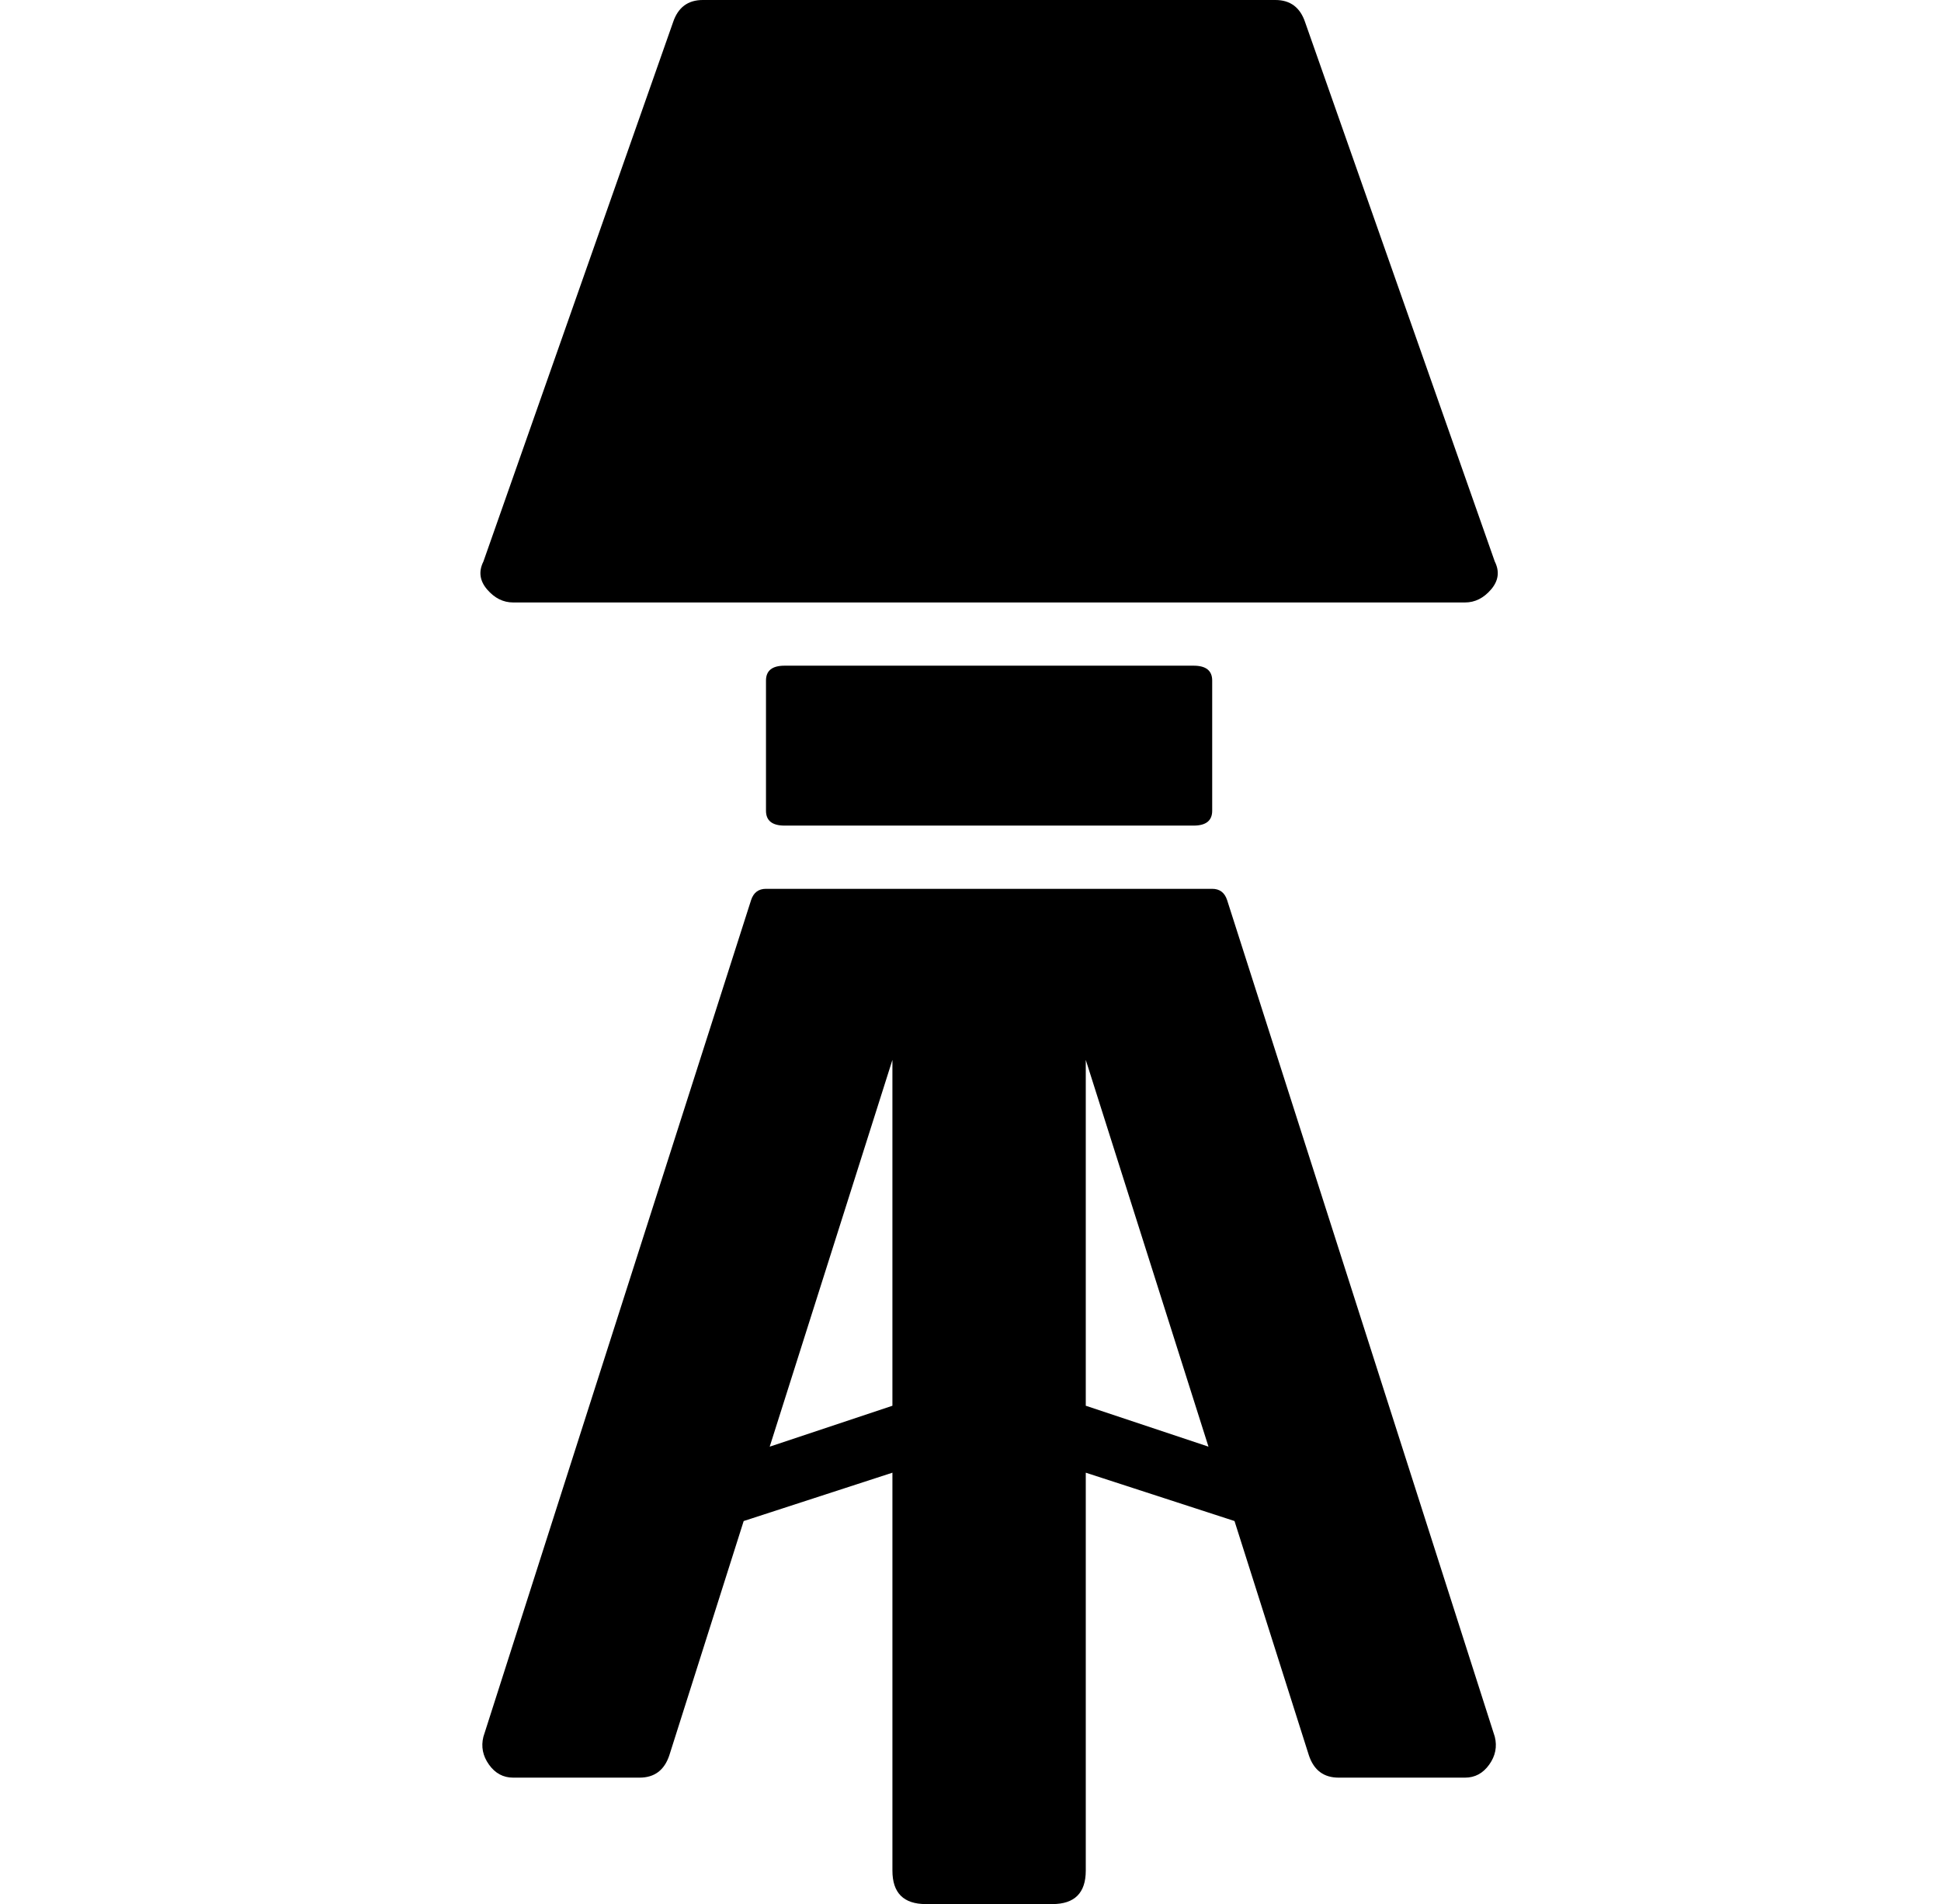 <?xml version="1.0" standalone="no"?>
<!DOCTYPE svg PUBLIC "-//W3C//DTD SVG 1.1//EN" "http://www.w3.org/Graphics/SVG/1.1/DTD/svg11.dtd" >
<svg xmlns="http://www.w3.org/2000/svg" xmlns:xlink="http://www.w3.org/1999/xlink" version="1.1" viewBox="-10 0 522 512">
  <g transform="matrix(1 0 0 -1 0 448)">
   <path fill="currentColor"
d="M311 269q5 0 5 -4v-35q0 -4 -5 -4h-110q-5 0 -5 4v35q0 4 5 4h110zM392 -19q1 -4 -1.5 -7.5t-6.5 -3.5h-34q-6 0 -8 6l-20 63l-40 13v-107q0 -9 -9 -9h-34q-9 0 -9 9v107l-40 -13l-20 -63q-2 -6 -8 -6h-34q-4 0 -6.5 3.5t-1.5 7.5l72 225q1 3 4 3h120q3 0 4 -3zM230 70
v93l-33 -104zM282 70l33 -11l-33 104v-93zM392 297q2 -4 -1 -7.5t-7 -3.5h-256q-4 0 -7 3.5t-1 7.5l51 145q2 6 8 6h154q6 0 8 -6z" />
  </g>

</svg>
